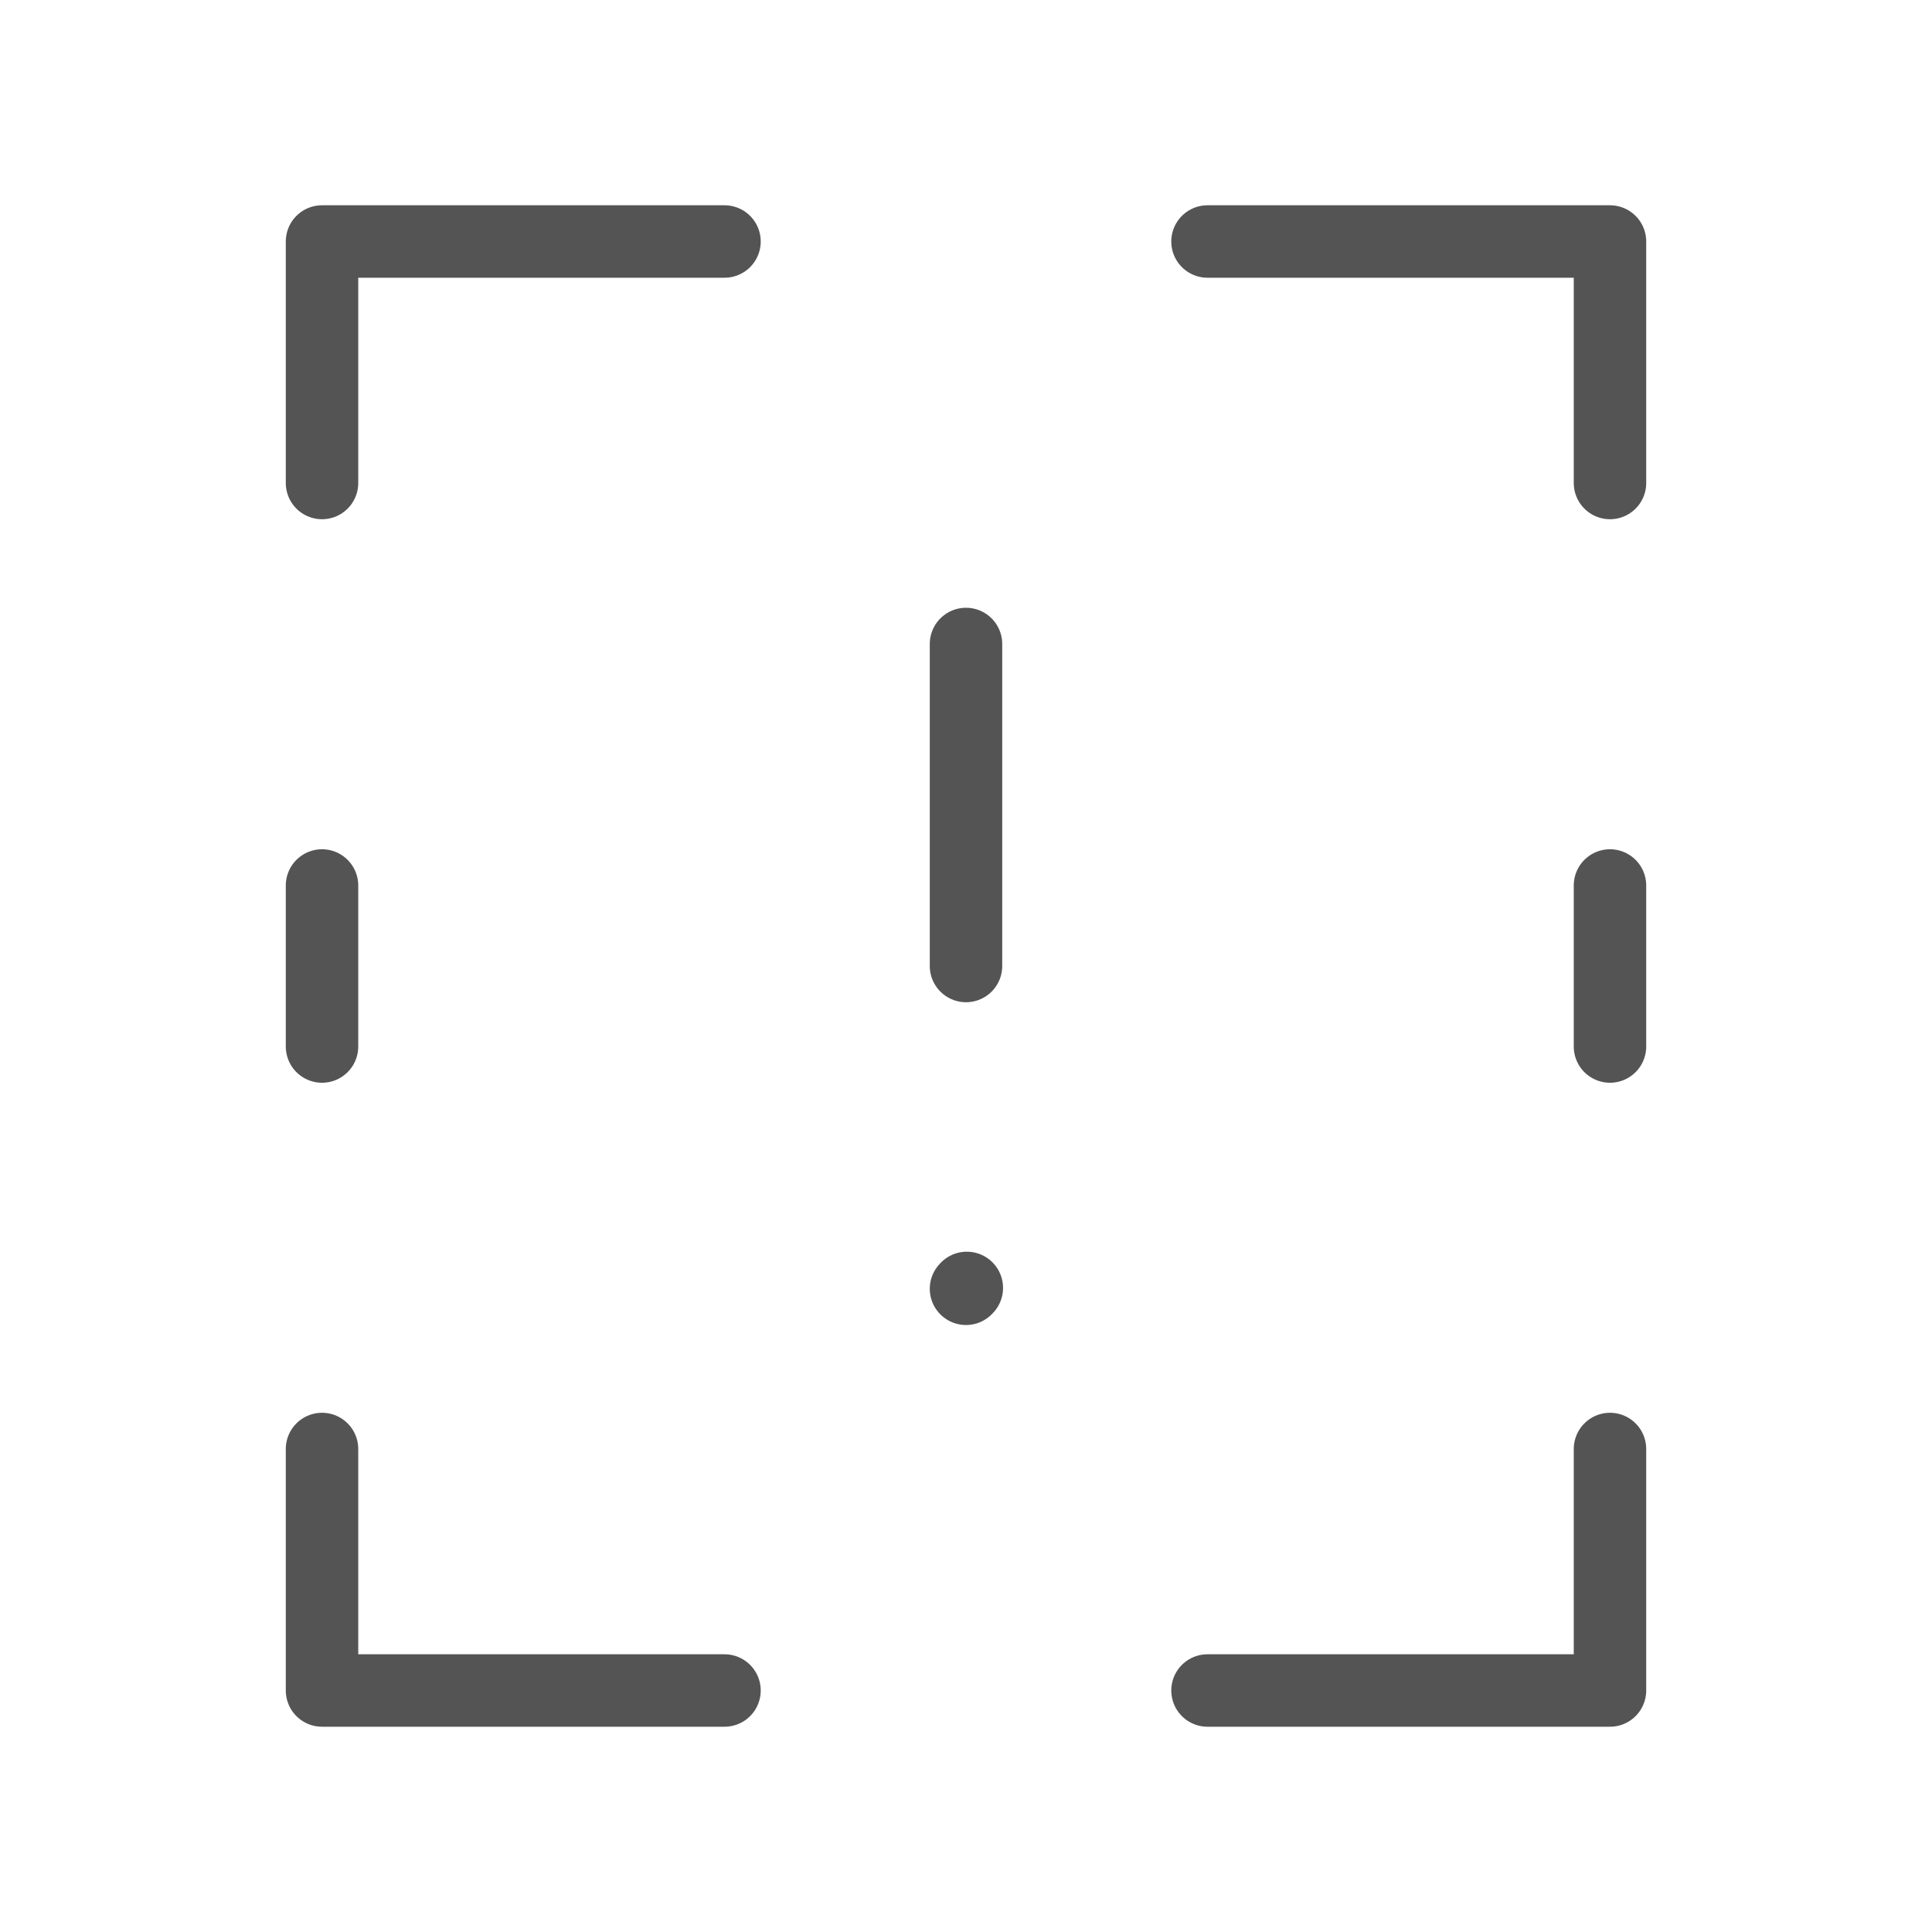 <svg width="40" height="40" viewBox="0 0 40 40" fill="none" xmlns="http://www.w3.org/2000/svg">
<path d="M20 13.333V20M20 26.683L20.017 26.665M15 5H6.667V10M6.667 18.333V21.667M33.333 18.333V21.667M25 5H33.333V10M15 35H6.667V30M25 35H33.333V30" stroke="#545454" stroke-width="1.5" stroke-linecap="round" stroke-linejoin="round"/>
</svg>
